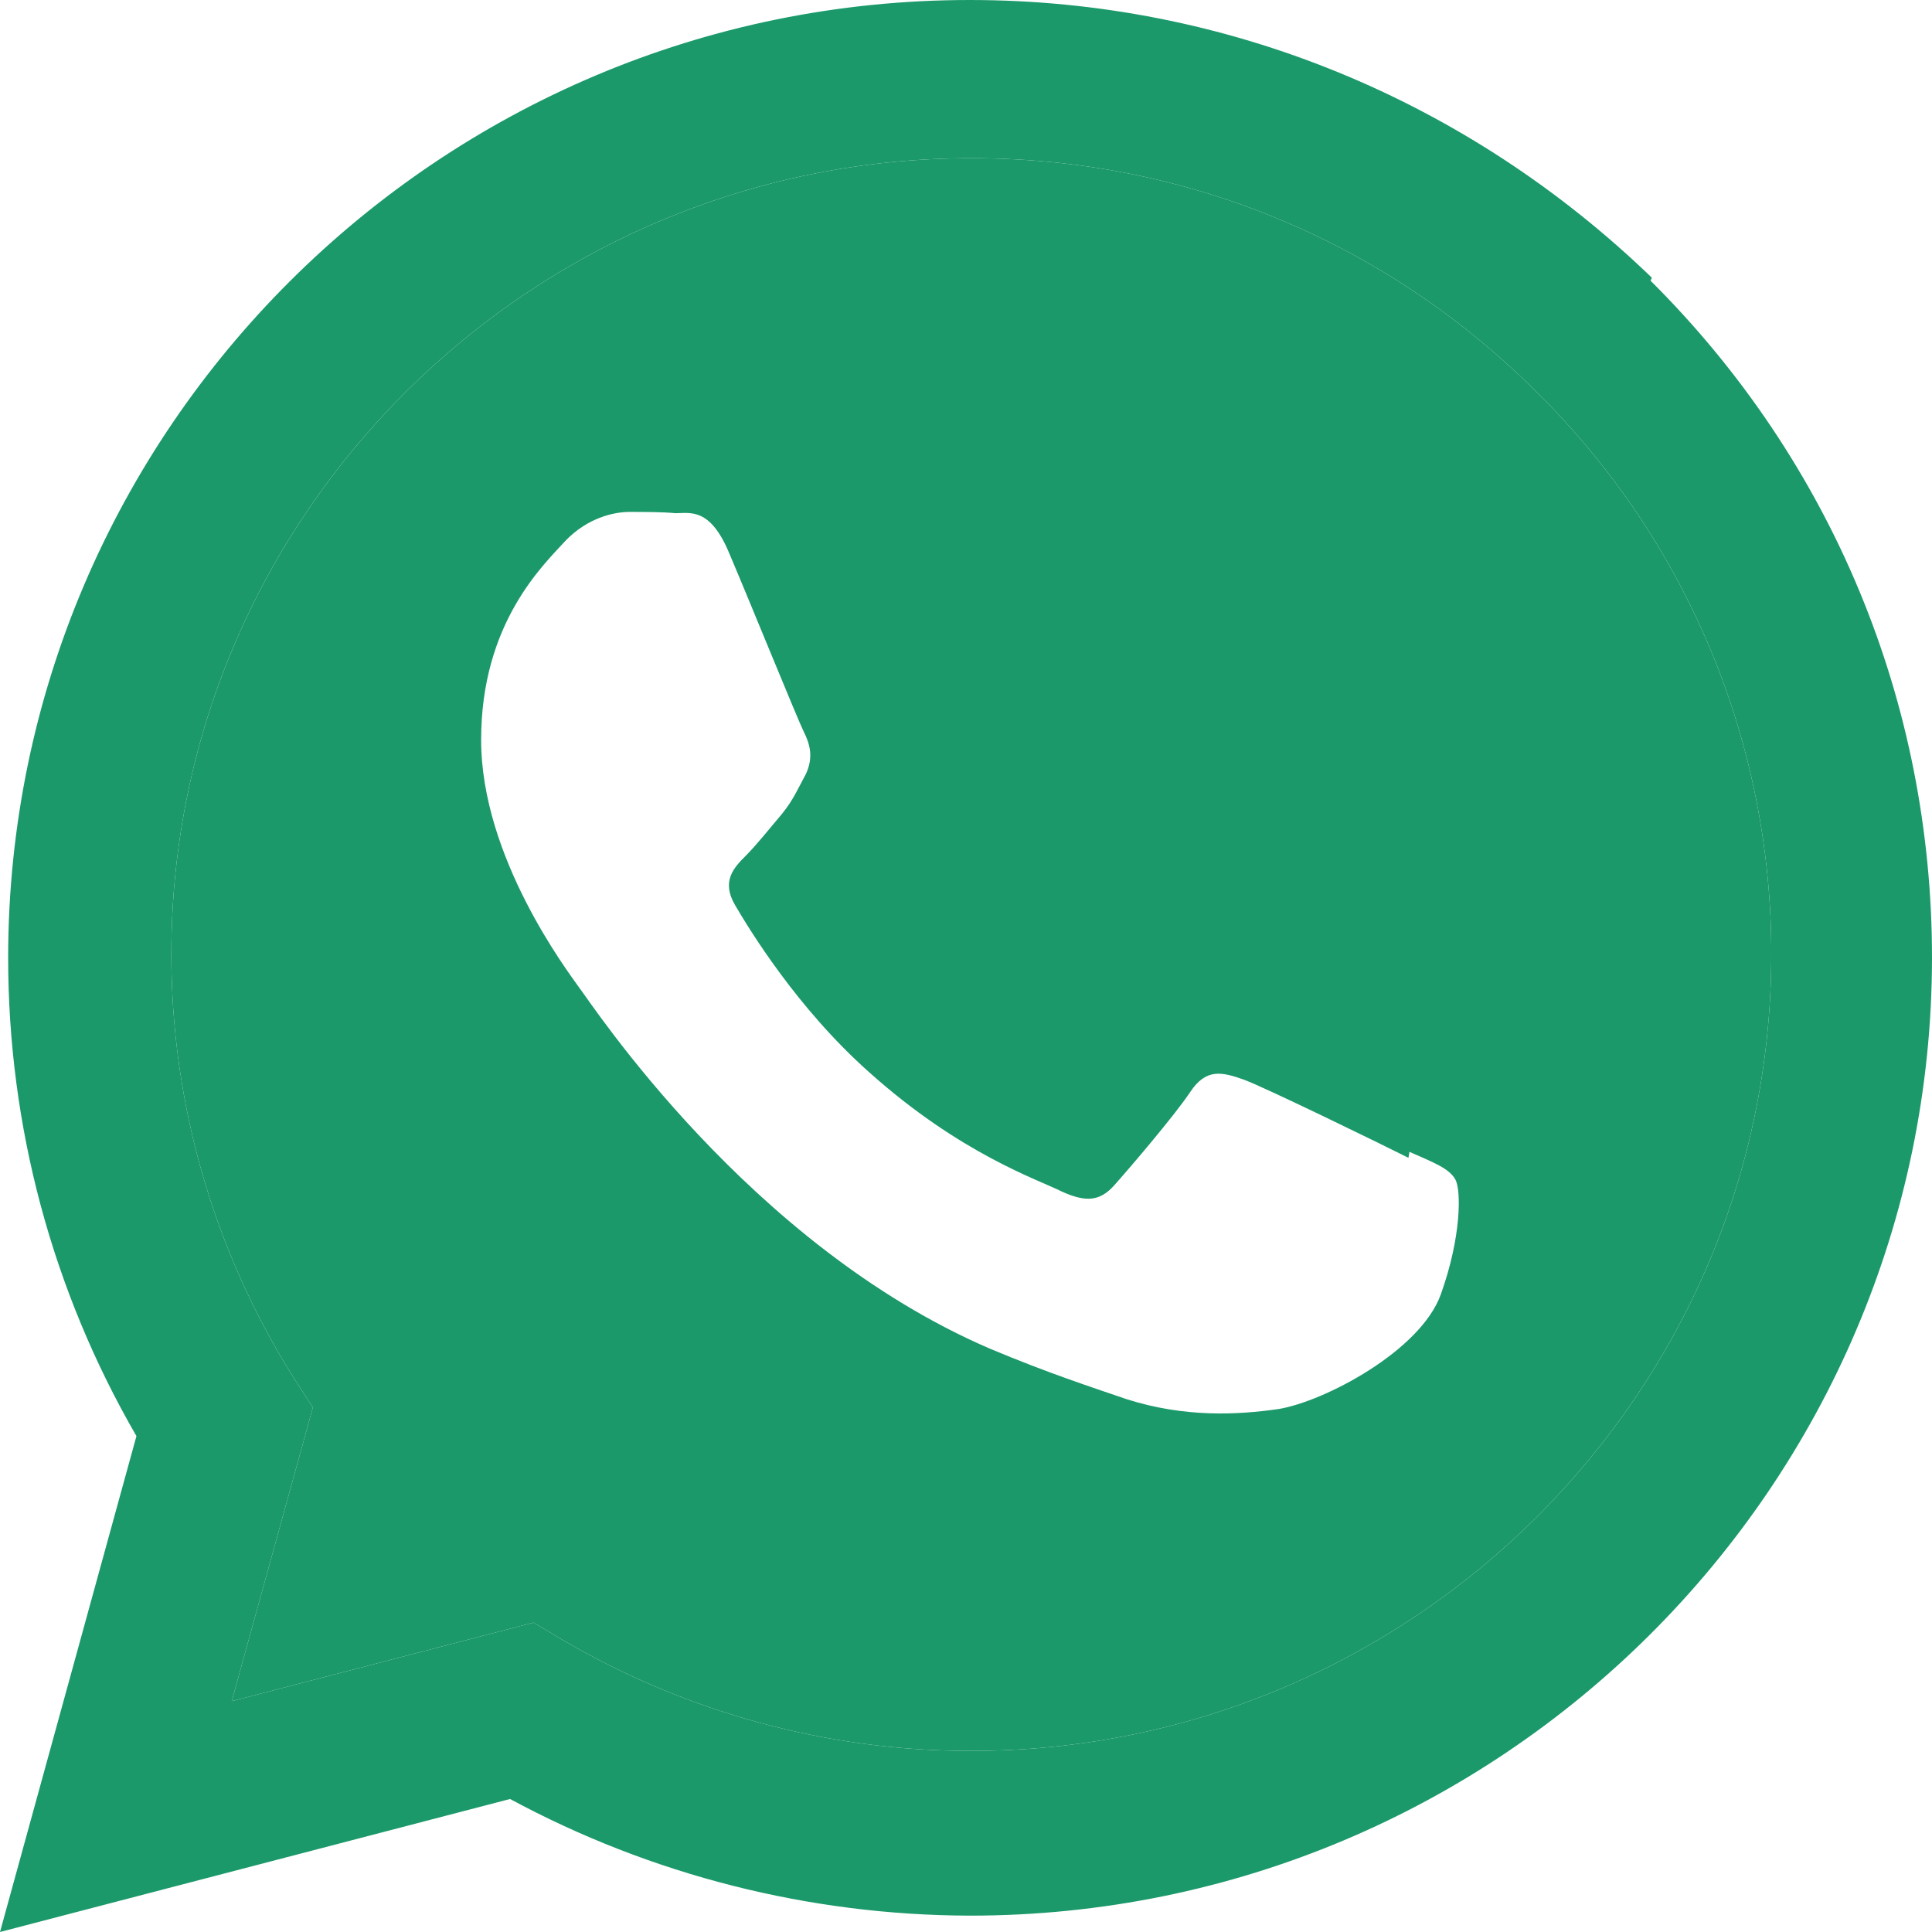 <svg width="32" height="32" viewBox="0 0 32 32" fill="none" xmlns="http://www.w3.org/2000/svg">
<path fill-rule="evenodd" clip-rule="evenodd" d="M16.083 29H16.062C13.697 29 11.359 28.359 9.317 27.161L8.838 26.875L3.838 28.177L5.182 23.312L4.859 22.812C3.538 20.712 2.838 18.282 2.838 15.802C2.838 8.542 8.781 2.62 16.093 2.62C19.635 2.62 22.958 4 25.458 6.5C26.691 7.719 27.669 9.171 28.336 10.771C29.002 12.372 29.343 14.089 29.338 15.823C29.328 23.078 23.39 29 16.088 29H16.083ZM20.609 17.885C20.974 18.021 22.927 18.974 23.328 19.177L23.345 19.078C23.746 19.255 24.006 19.354 24.105 19.536C24.204 19.713 24.204 20.494 23.865 21.437C23.531 22.374 21.937 23.213 21.177 23.338C20.49 23.437 19.62 23.479 18.667 23.177C18.089 22.979 17.349 22.739 16.396 22.338C12.401 20.619 9.797 16.619 9.594 16.359C9.396 16.078 7.969 14.198 7.969 12.255C7.969 10.317 9 9.359 9.365 8.958C9.73 8.578 10.163 8.479 10.428 8.479C10.693 8.479 10.959 8.479 11.188 8.5C11.433 8.5 11.766 8.401 12.084 9.177C12.417 9.959 13.214 11.922 13.313 12.12C13.412 12.318 13.479 12.537 13.349 12.818C13.208 13.078 13.146 13.239 12.953 13.479C12.75 13.719 12.531 13.995 12.349 14.177C12.151 14.375 11.943 14.599 12.177 14.995C12.412 15.396 13.203 16.698 14.391 17.755C15.912 19.119 17.193 19.536 17.594 19.739C17.989 19.916 18.219 19.896 18.453 19.635C18.687 19.374 19.453 18.479 19.713 18.088C19.979 17.687 20.244 17.755 20.609 17.885Z" fill="#1B996B"/>
<path fill-rule="evenodd" clip-rule="evenodd" d="M16.062 29H16.083H16.088C23.39 29 29.328 23.078 29.338 15.823C29.343 14.089 29.002 12.372 28.336 10.771C27.669 9.171 26.691 7.719 25.458 6.5C22.958 4 19.635 2.62 16.093 2.62C8.781 2.62 2.838 8.542 2.838 15.802C2.838 18.282 3.538 20.712 4.859 22.812L5.182 23.312L3.838 28.177L8.838 26.875L9.317 27.161C11.359 28.359 13.697 29 16.062 29ZM16.062 0C20.317 0 24.317 1.661 27.359 4.599L27.339 4.65C30.349 7.645 32 11.63 32 15.864C31.995 24.614 24.849 31.729 16.068 31.729H16.063C13.404 31.722 10.788 31.059 8.448 29.797L0 32L2.26 23.786C0.864 21.375 0.135 18.651 0.135 15.859C0.14 7.115 7.286 0 16.062 0Z" fill="#1B996B"/>
</svg>
